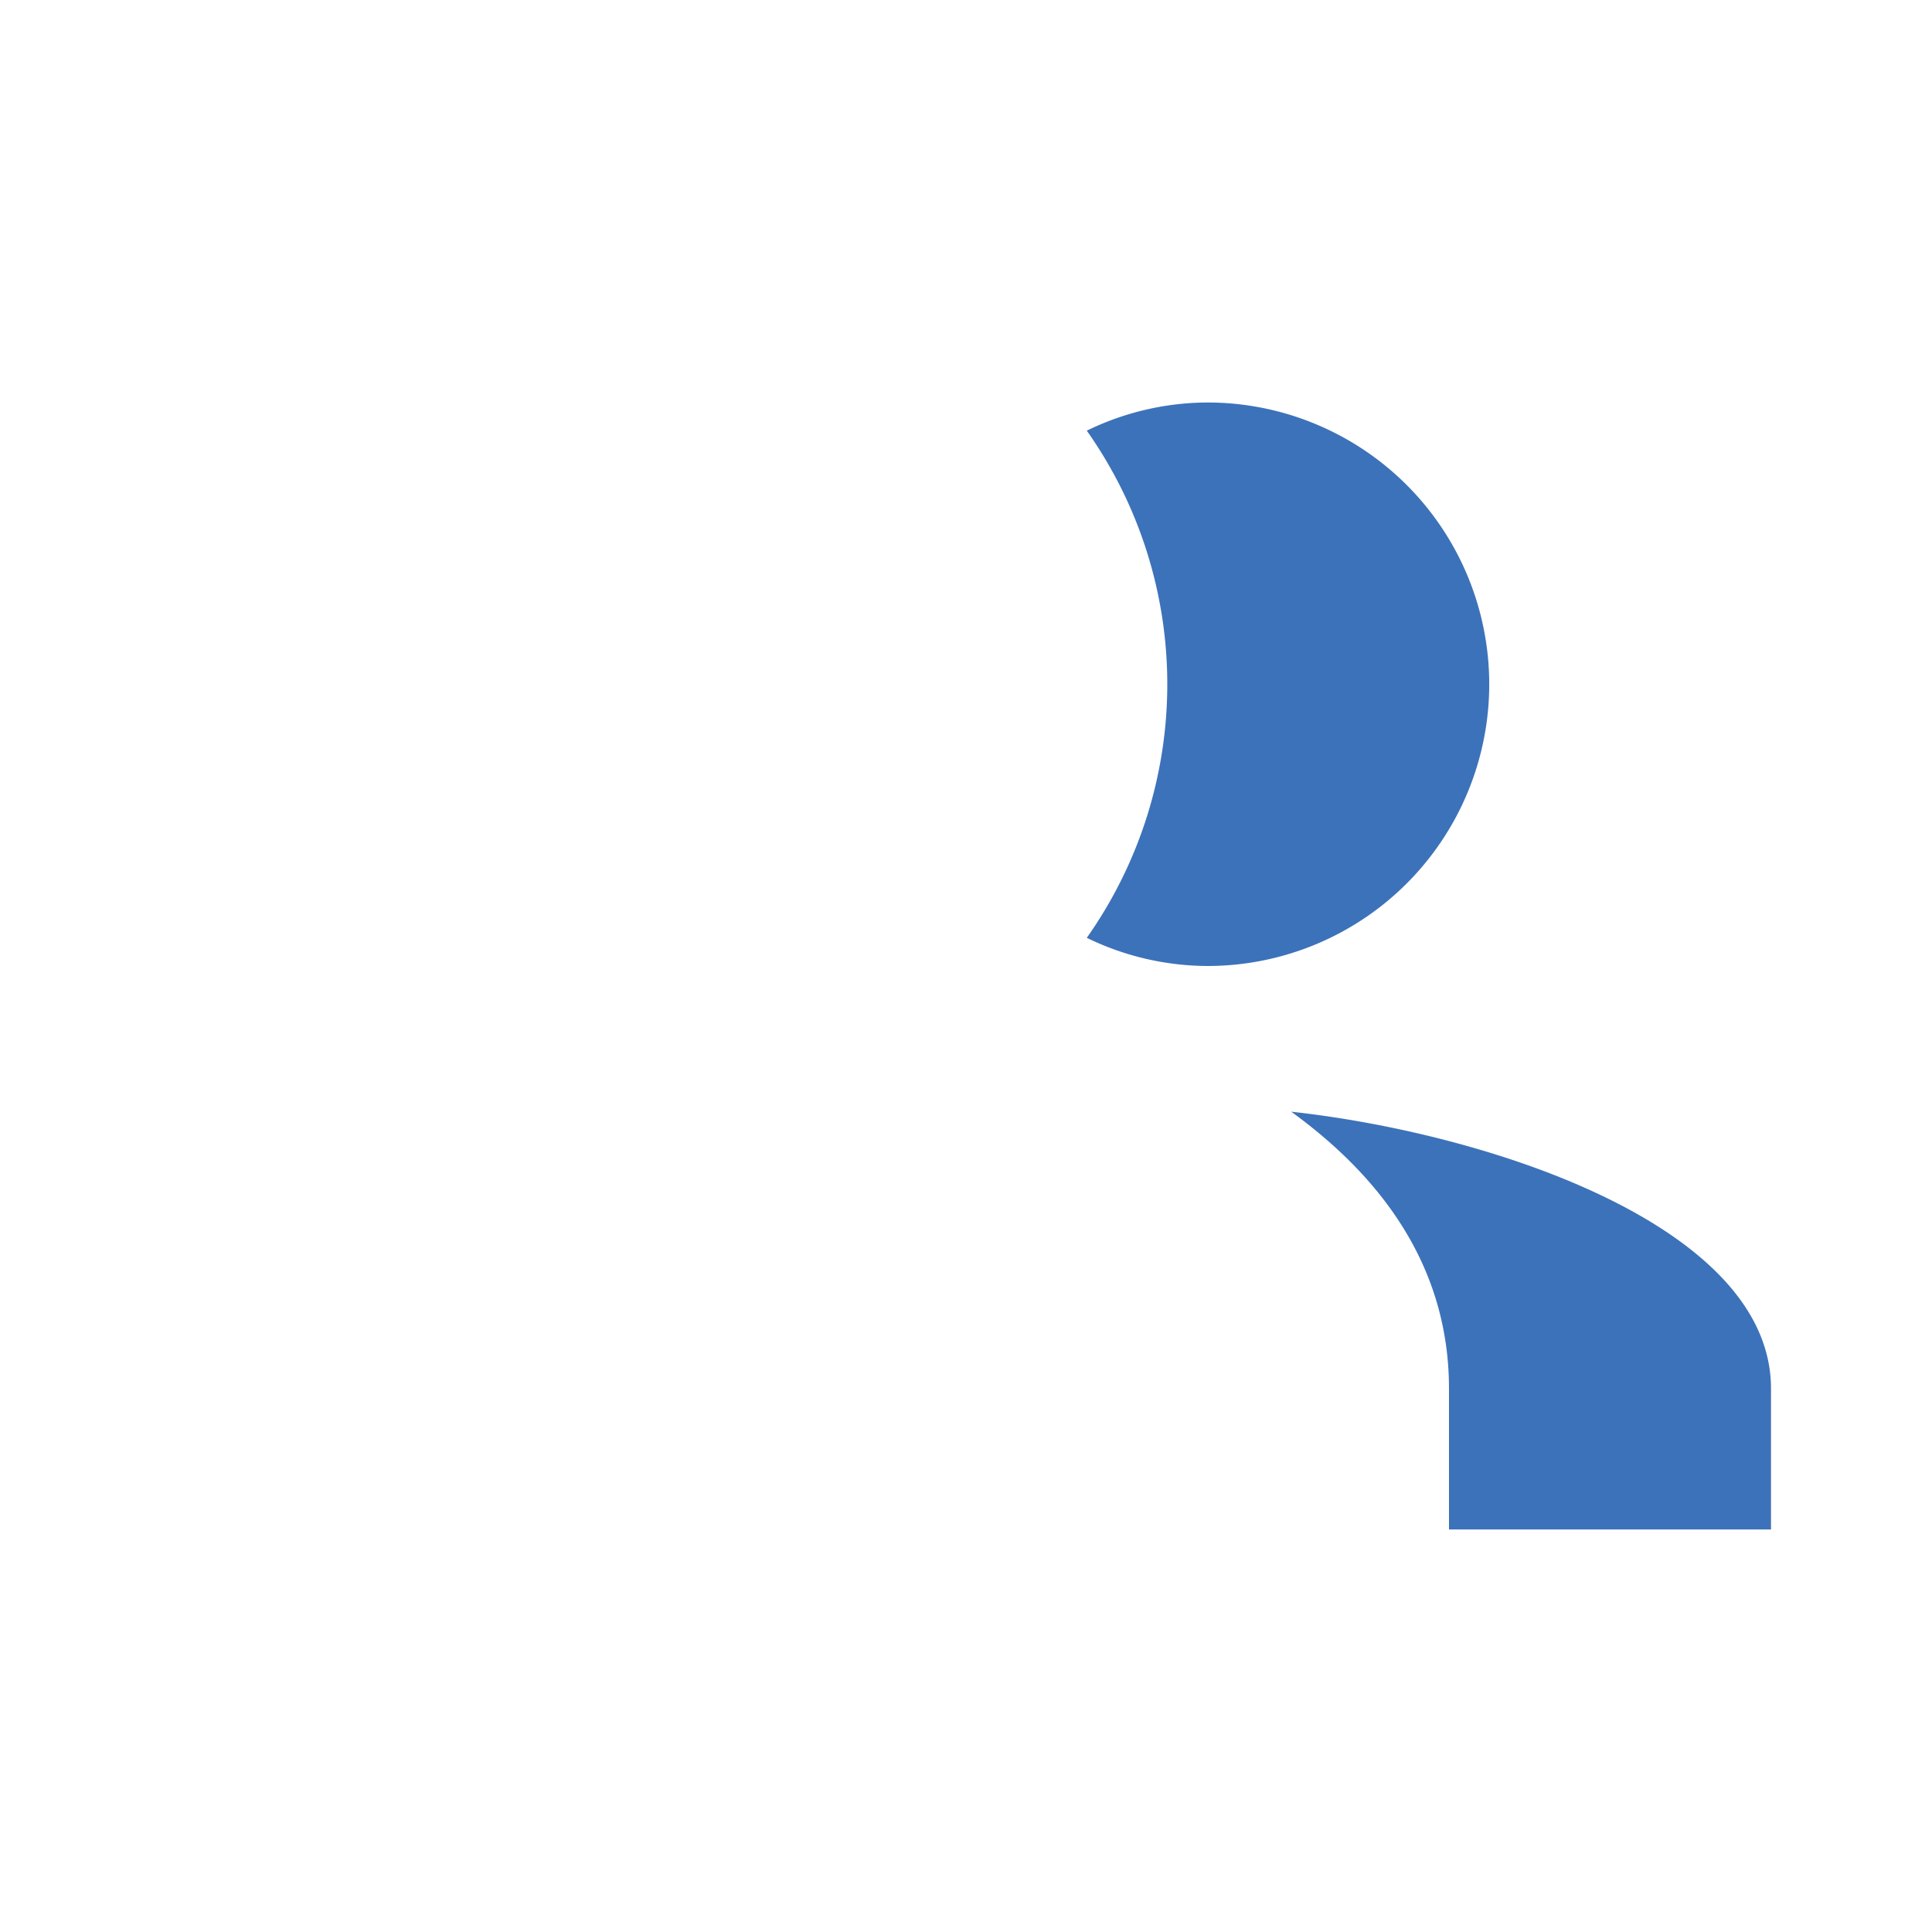 <svg xmlns="http://www.w3.org/2000/svg" width="82.849" height="82.849" viewBox="0 0 82.849 82.849"><defs><style>.a{fill:none;}.b{fill:#3c72b9;}</style></defs><path class="a" d="M0,0H82.849V82.849H0Z"/><path class="b" d="M50.466,35.412c4,2.9,6.766,6.766,6.766,11.875v6.041H71.041V47.287C71.041,40.314,58.958,36.344,50.466,35.412Zm-3.59-6.248A12.082,12.082,0,0,0,46.876,5,11.894,11.894,0,0,0,41.7,6.208a18.852,18.852,0,0,1,0,21.748A11.894,11.894,0,0,0,46.876,29.164Z" transform="translate(4.904 12.26)"/></svg>